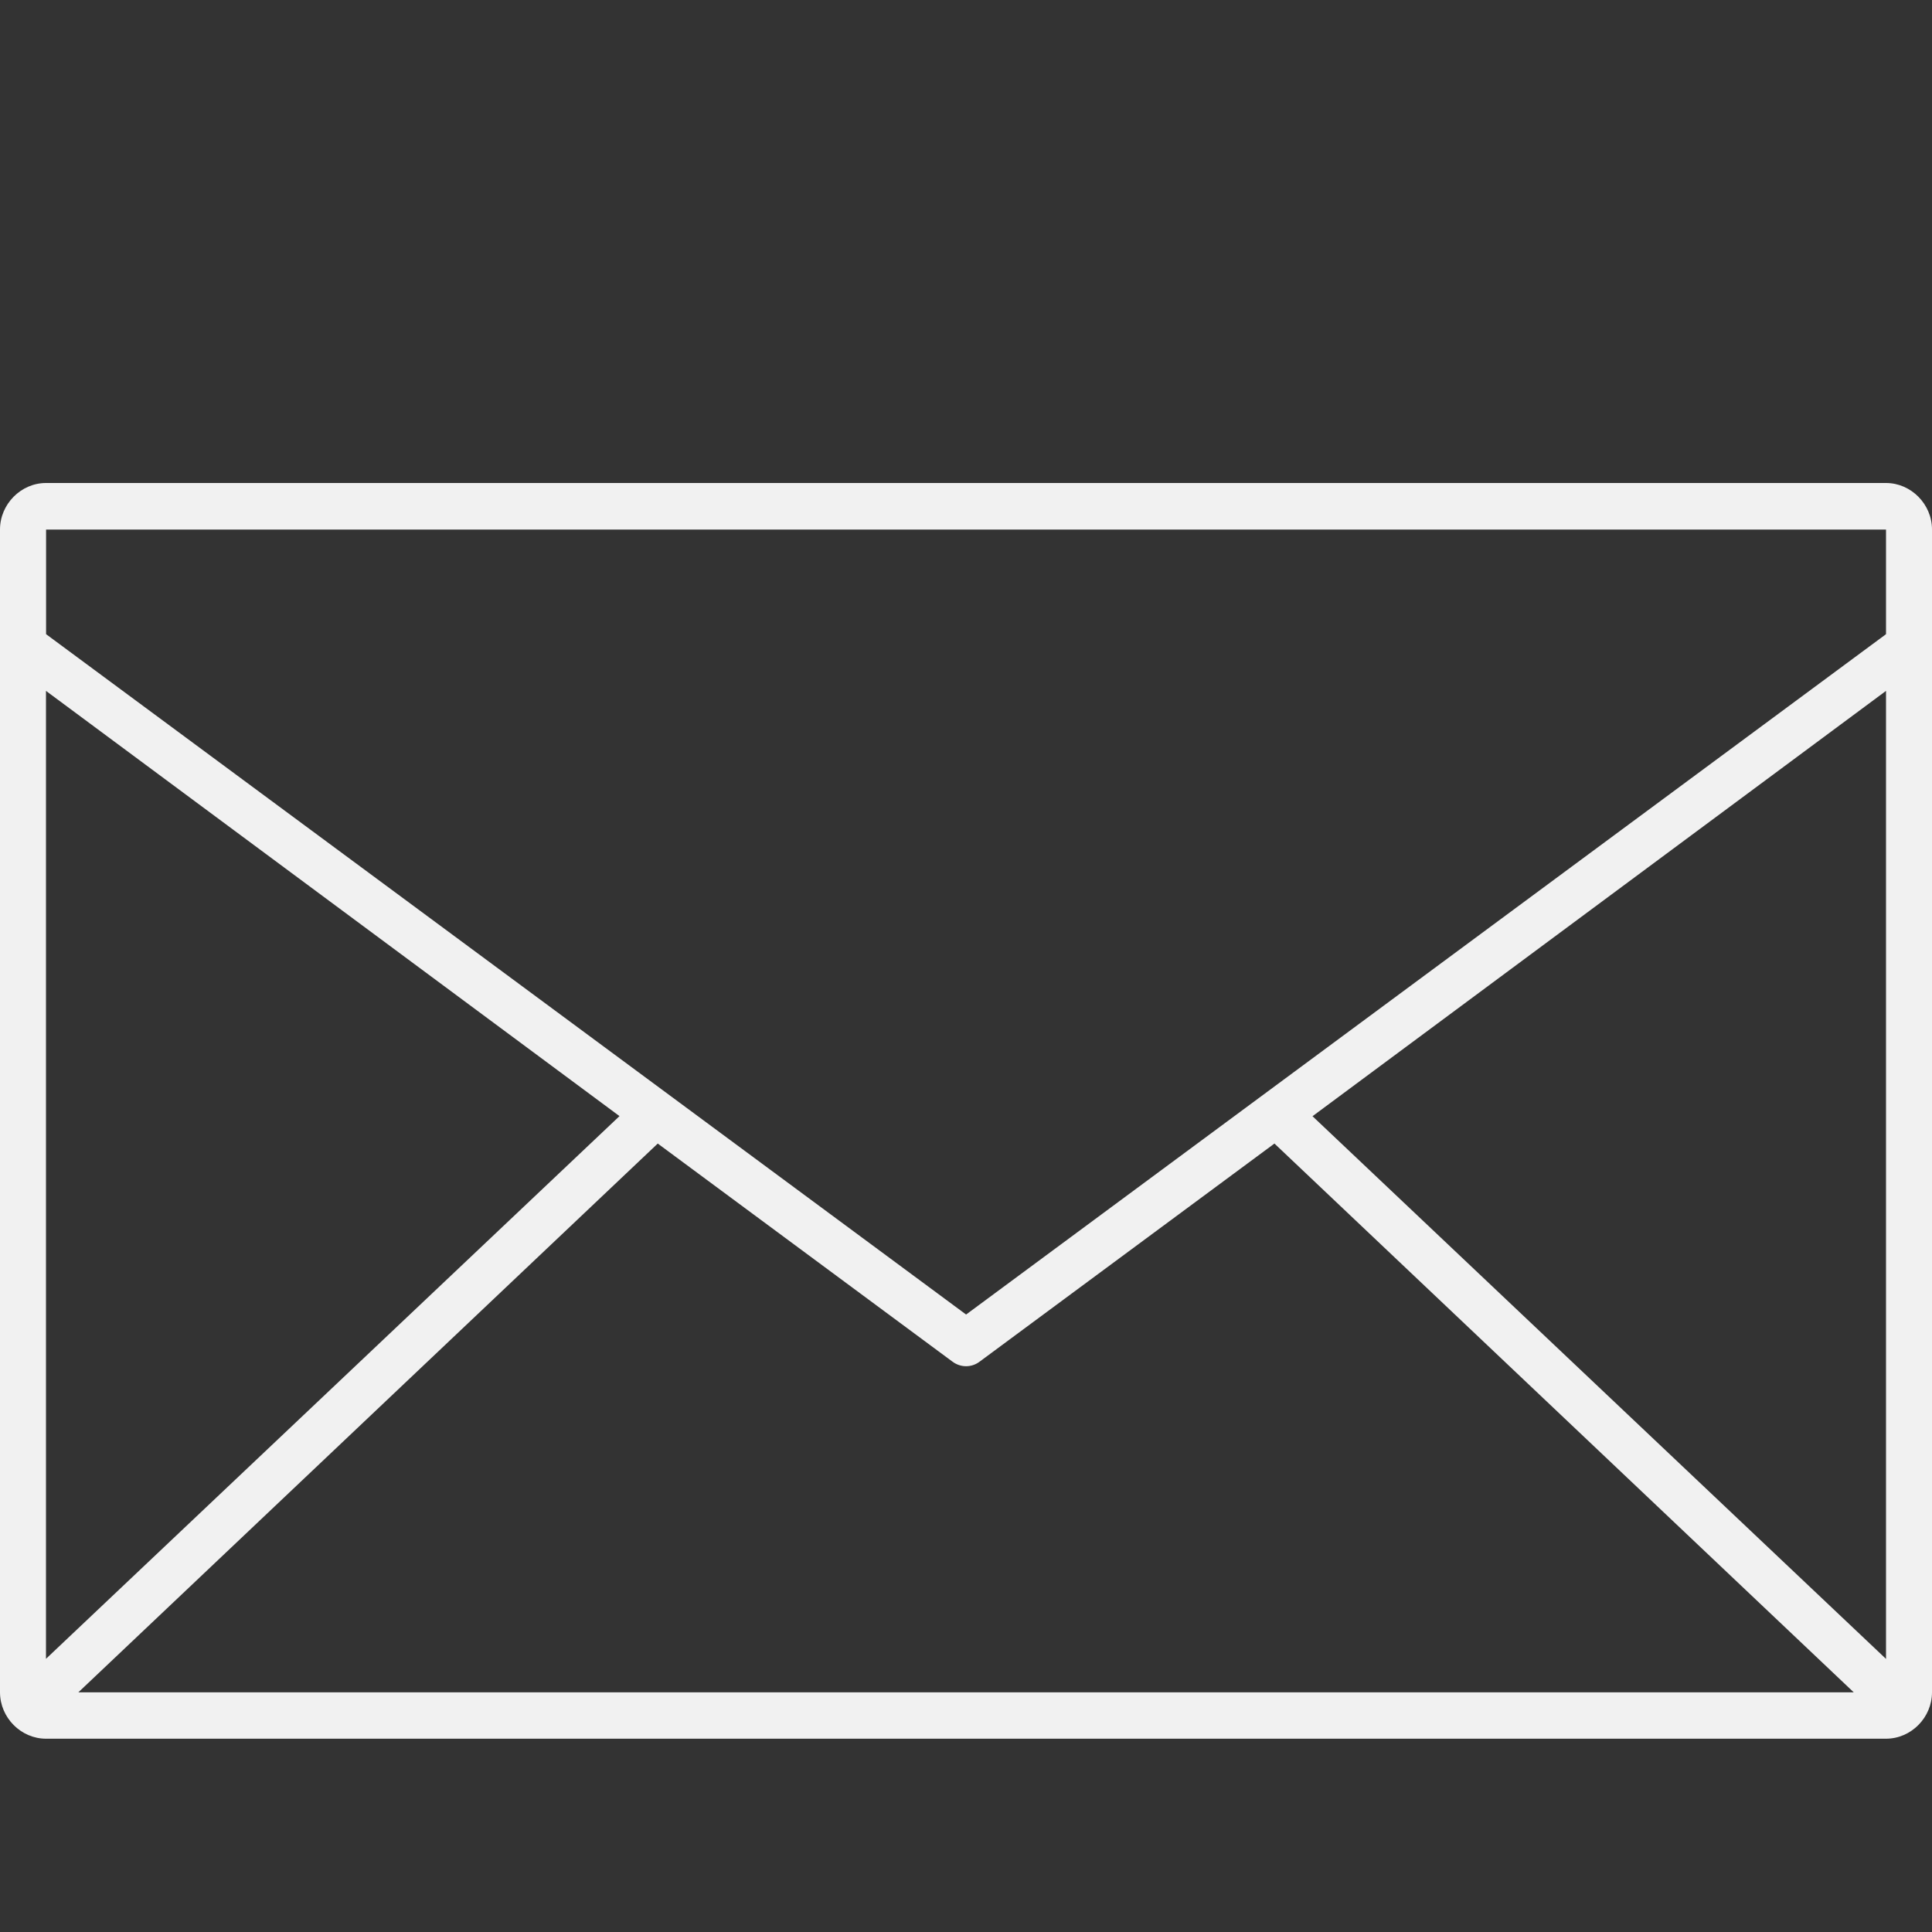 <svg width="20" height="20" viewBox="0 0 20 20" fill="none" xmlns="http://www.w3.org/2000/svg">
<rect x="0" y="0" width="20" height="20" fill="#333333" stroke="none"/>
<path d="M0.476 5C0.216 5 0 5.22 0 5.481V17.518C0 17.781 0.217 17.999 0.476 17.999H19.524C19.784 17.999 20 17.78 20 17.518V5.481C20 5.219 19.783 5 19.524 5H0.476ZM0.476 5.482H19.524V6.565L10.001 13.608L0.477 6.565V5.482H0.476ZM0.476 7.152L6.413 11.554L0.476 17.172V7.152V7.152ZM19.524 7.152V17.173L13.587 11.555L19.524 7.152ZM6.809 11.838L9.859 14.095C9.944 14.159 10.058 14.159 10.142 14.095L13.193 11.838L19.19 17.519H0.811L6.809 11.838Z" fill="#F1F1F1"/>
</svg>
